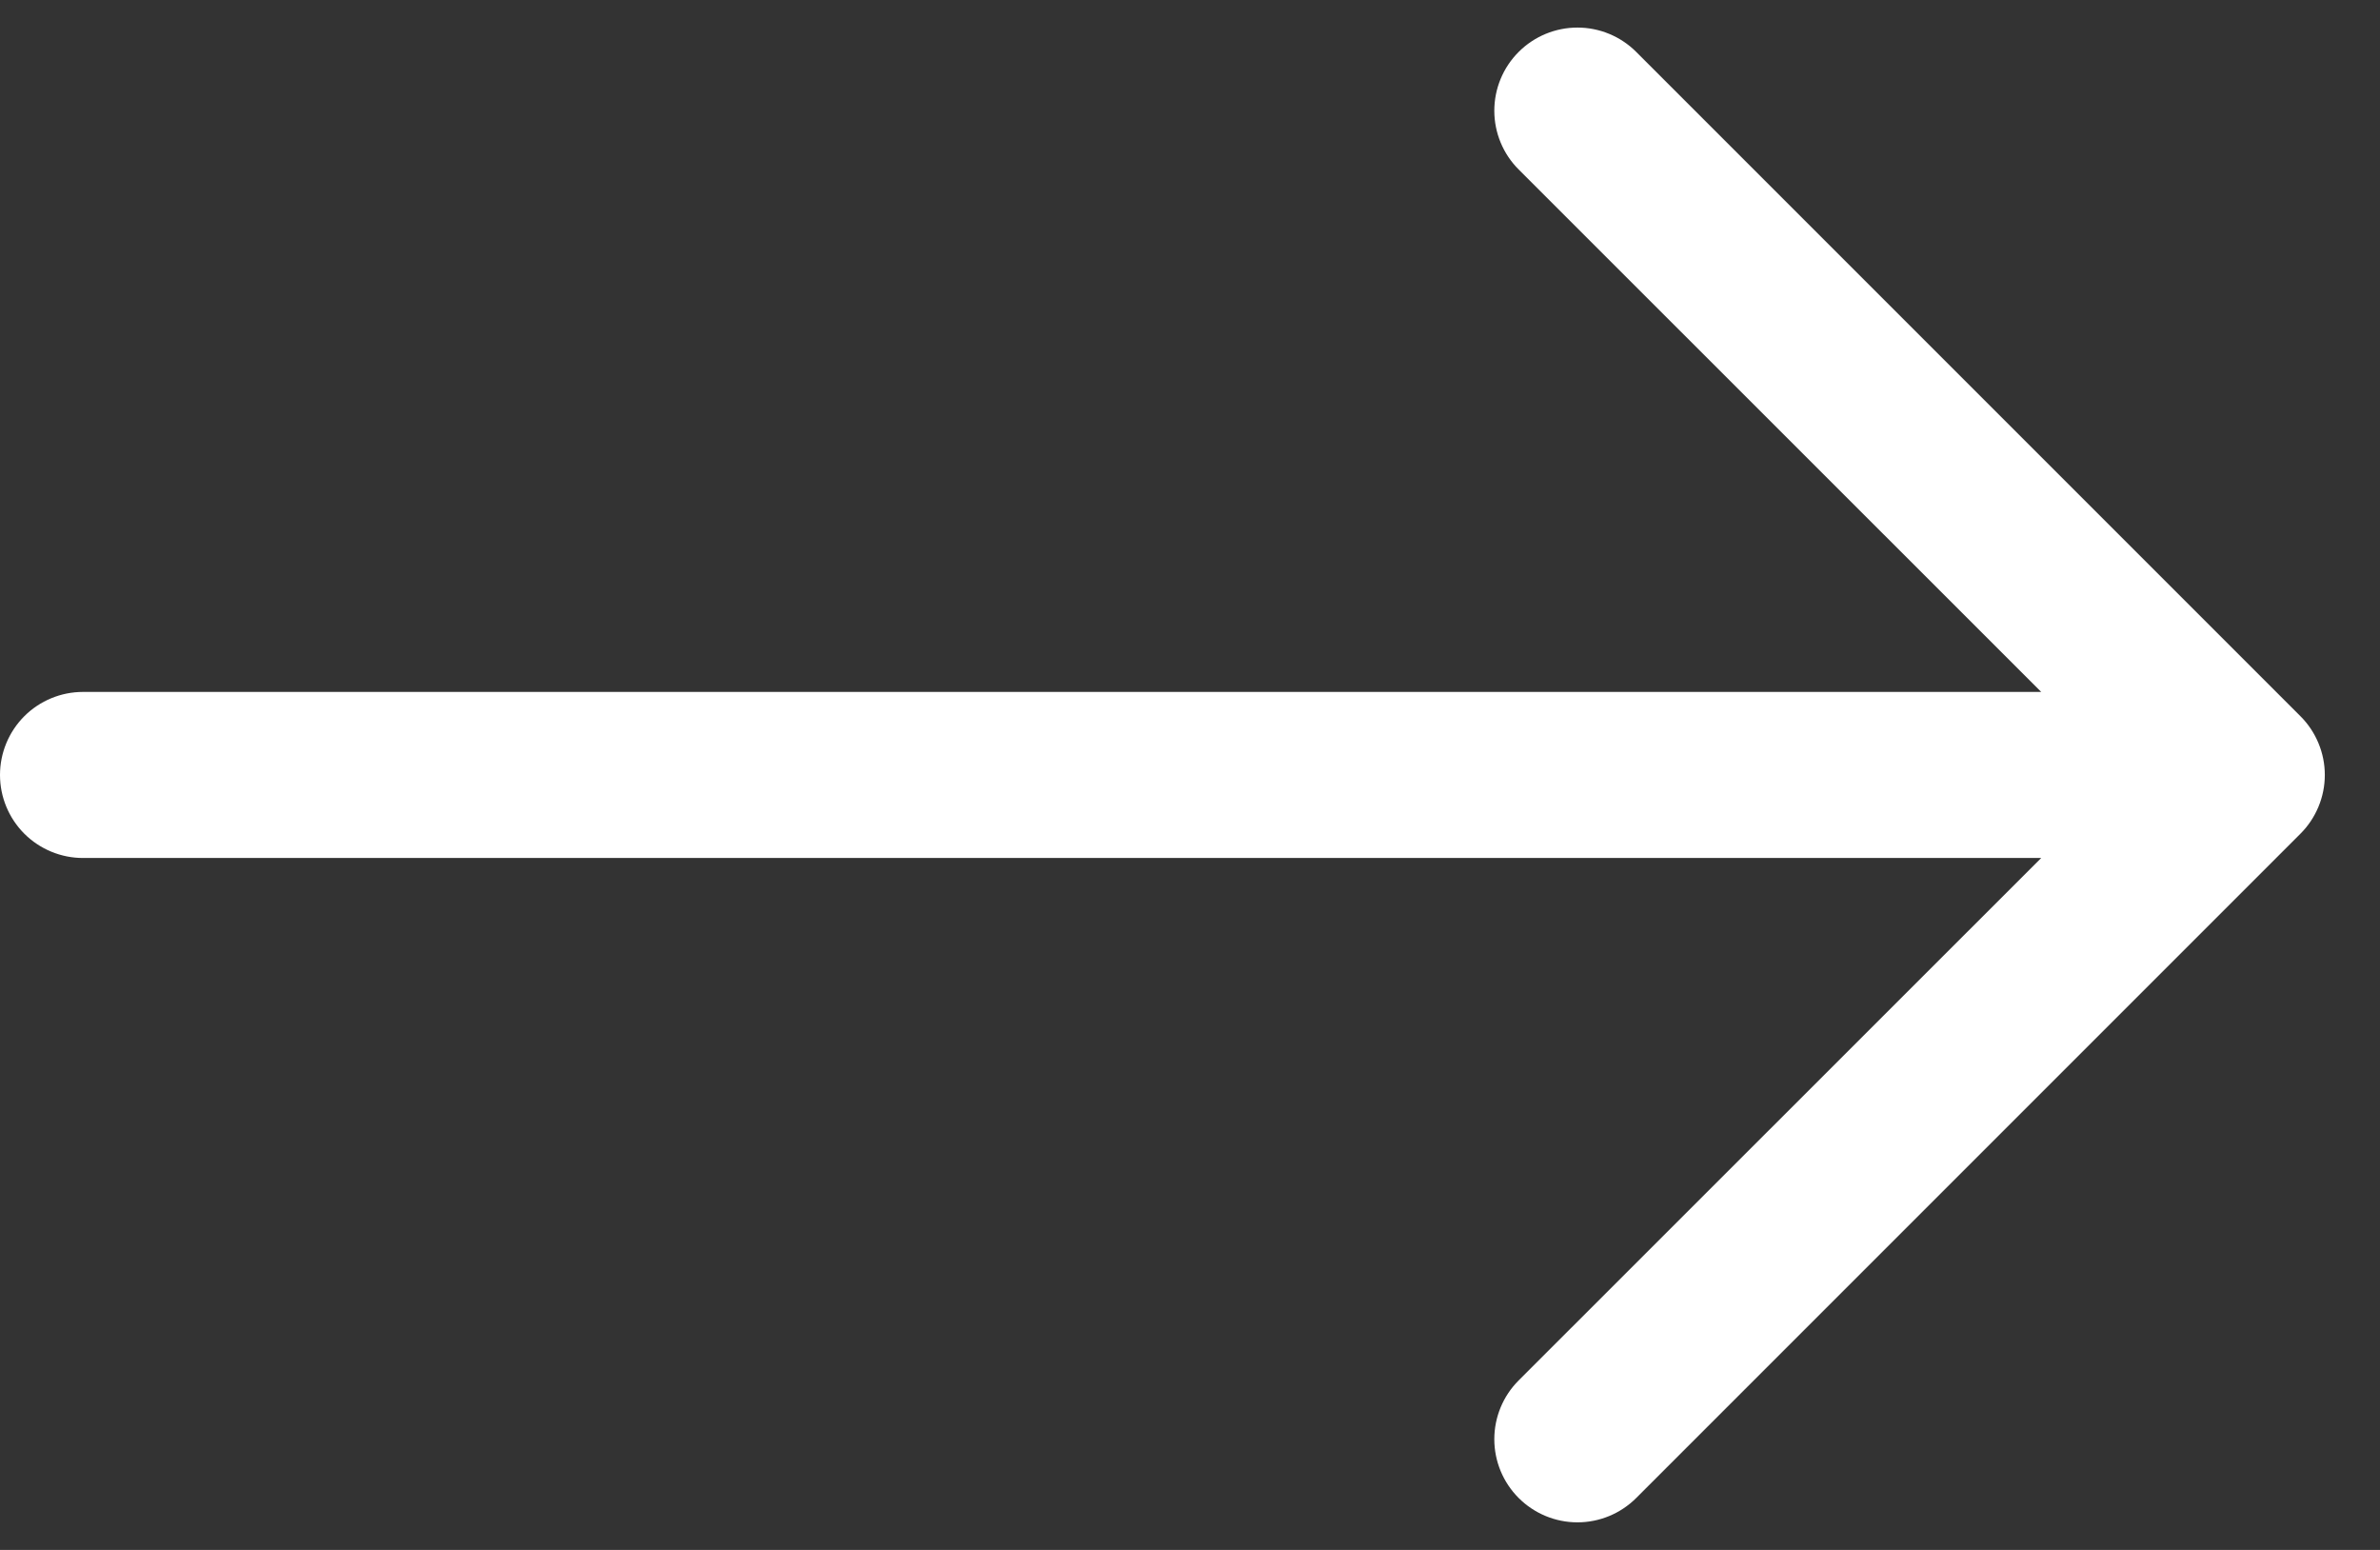 <svg width="43" height="28" viewBox="0 0 43 28" fill="none" xmlns="http://www.w3.org/2000/svg">
<rect x="0" y="0" width="43" height="28" fill="#333333" stroke="none"/>
<path fill-rule="evenodd" clip-rule="evenodd" d="M0 14C0 13.602 0.158 13.221 0.439 12.939C0.721 12.658 1.102 12.5 1.5 12.5H36.879L27.438 3.062C27.156 2.78 26.998 2.398 26.998 2C26.998 1.602 27.156 1.22 27.438 0.938C27.72 0.656 28.102 0.498 28.5 0.498C28.898 0.498 29.28 0.656 29.562 0.938L41.562 12.938C41.702 13.077 41.812 13.243 41.888 13.425C41.964 13.607 42.003 13.803 42.003 14C42.003 14.197 41.964 14.393 41.888 14.575C41.812 14.757 41.702 14.923 41.562 15.062L29.562 27.062C29.28 27.344 28.898 27.502 28.5 27.502C28.102 27.502 27.72 27.344 27.438 27.062C27.156 26.78 26.998 26.398 26.998 26C26.998 25.602 27.156 25.22 27.438 24.938L36.879 15.5H1.5C1.102 15.5 0.721 15.342 0.439 15.061C0.158 14.779 0 14.398 0 14Z" fill="white"/>
</svg>
